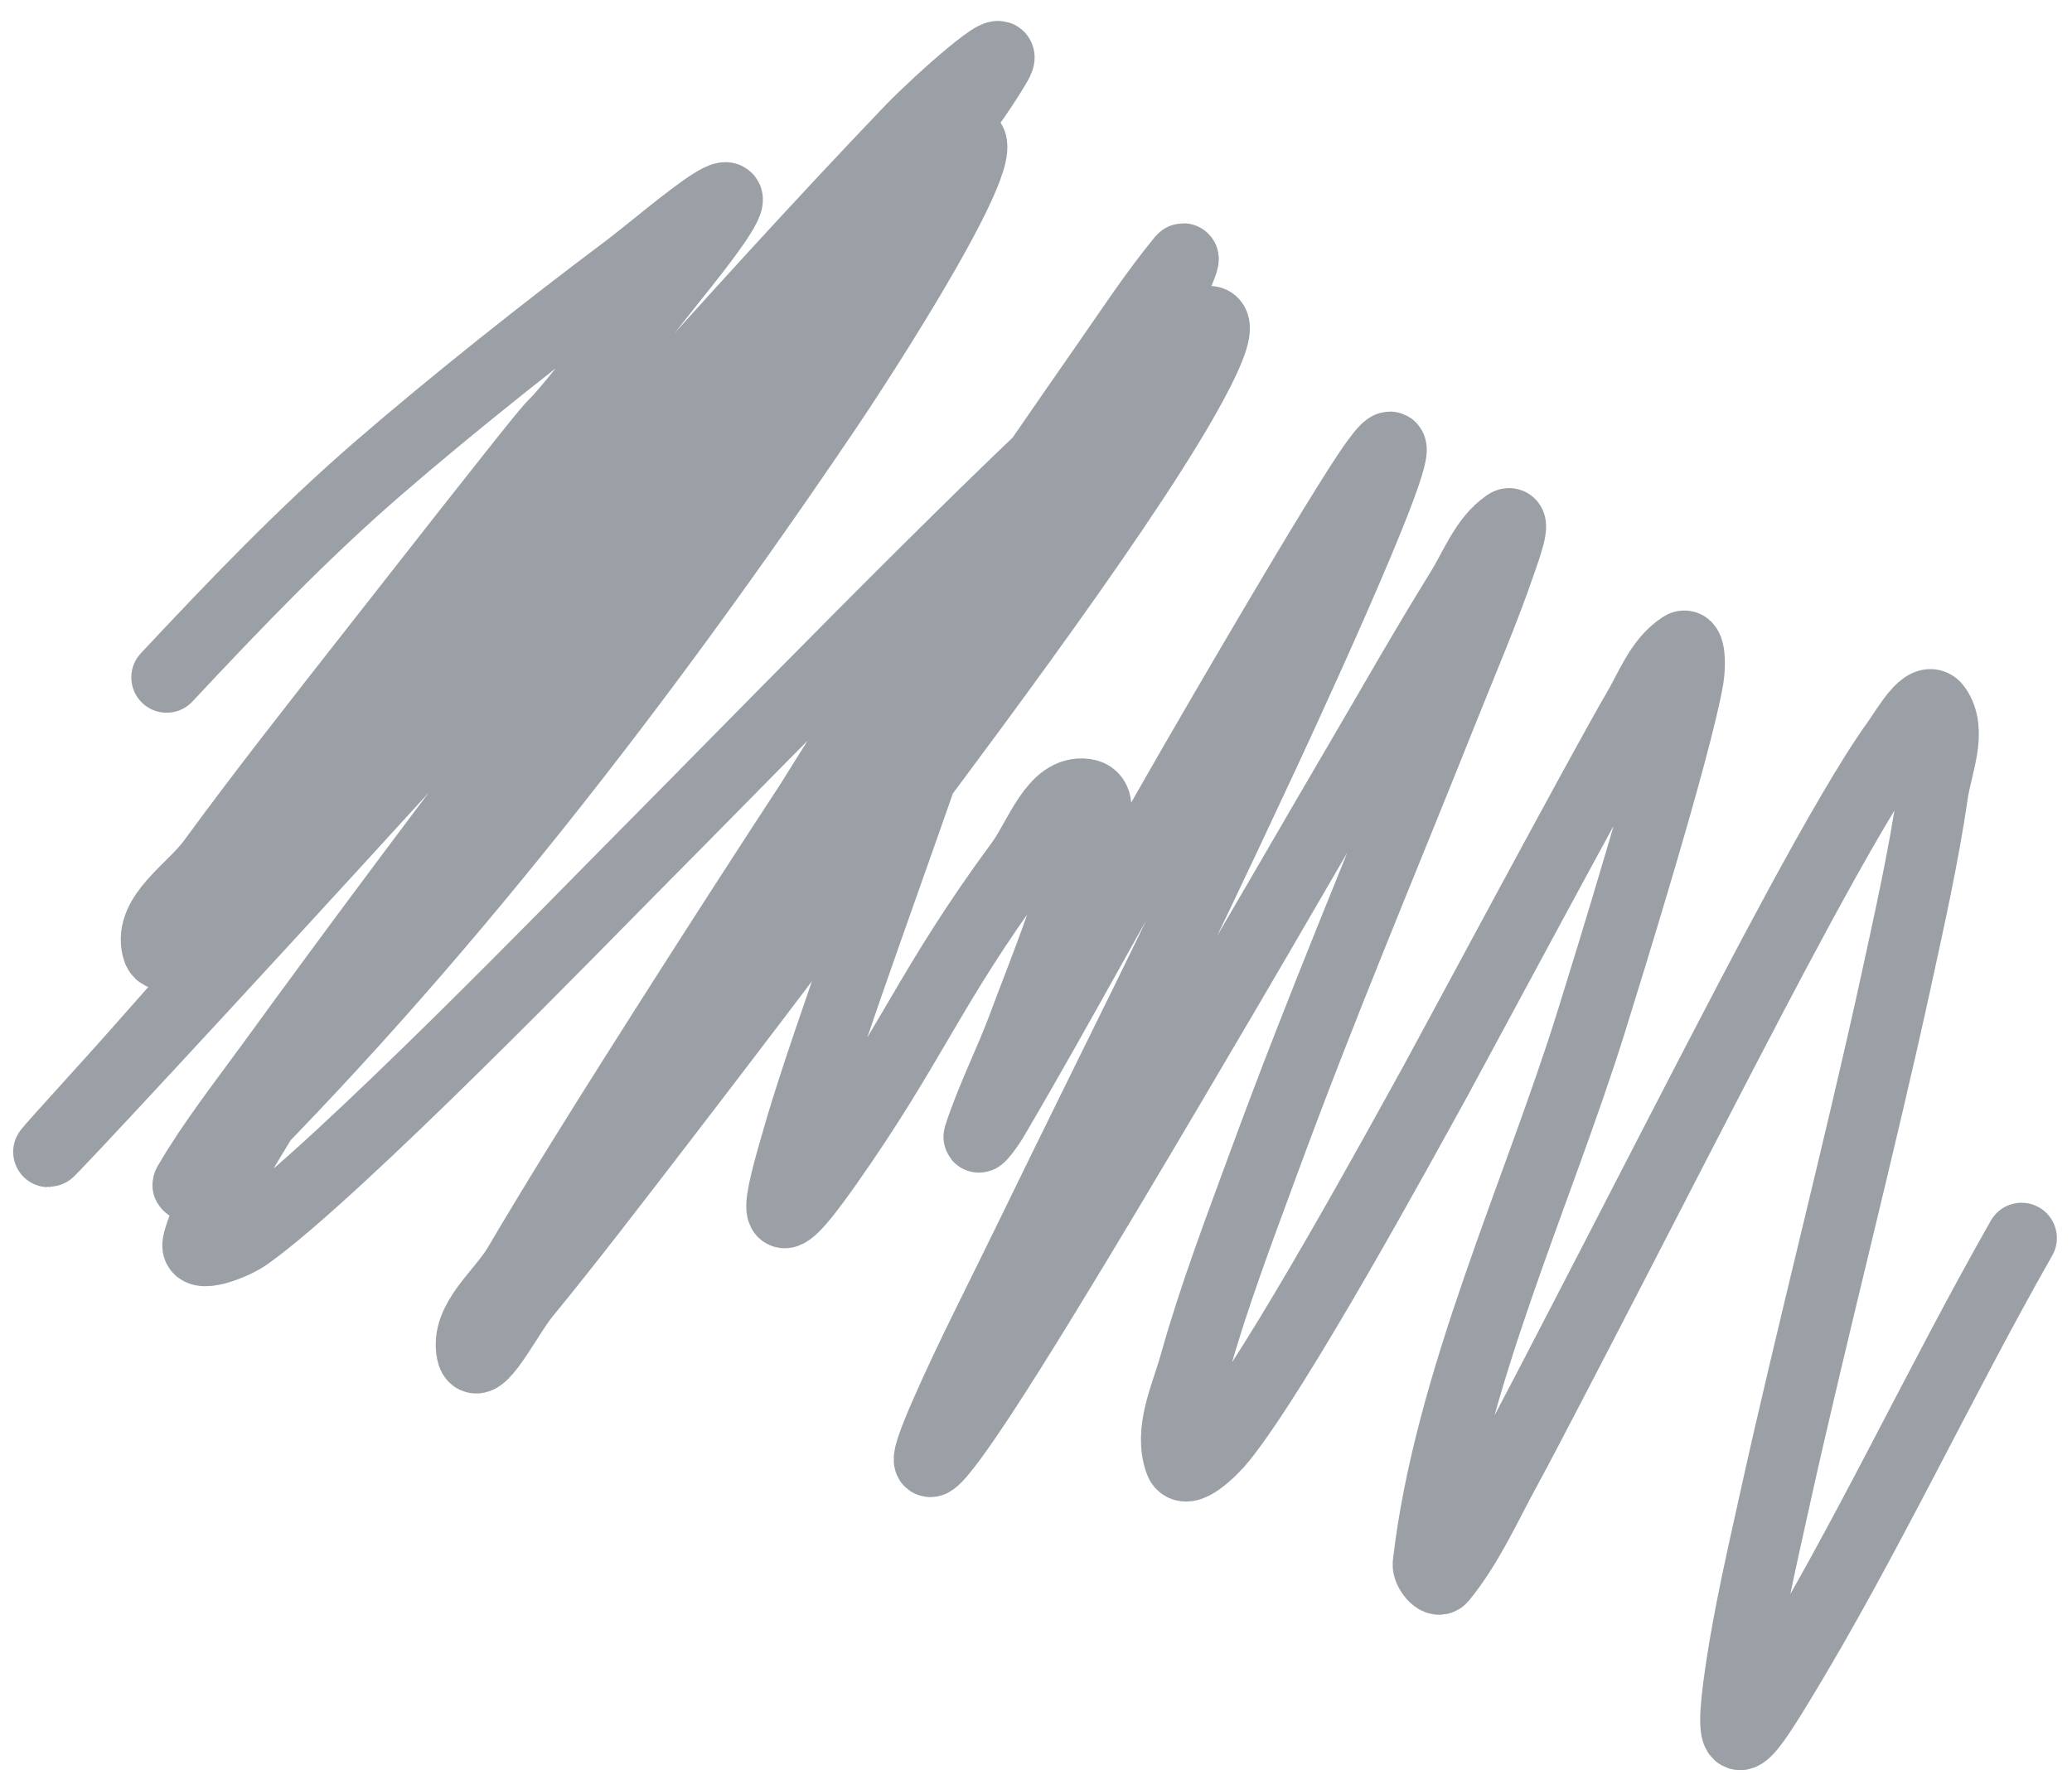 <svg width="88" height="76" viewBox="0 0 88 76" fill="none" xmlns="http://www.w3.org/2000/svg">
<path d="M7.077 28.776C9.976 25.679 12.847 22.676 16.068 19.887C19.218 17.158 23.265 13.949 26.619 11.439C28.313 10.171 33.684 5.397 29.079 11.201C18.484 24.554 29.275 10.56 15.915 27.622C13.585 30.597 11.242 33.563 9.011 36.613C8.158 37.779 6.328 38.856 6.67 40.26C6.951 41.416 8.493 38.726 9.316 37.868C11.628 35.46 13.829 32.948 16.068 30.472C23.585 22.155 30.914 13.64 38.663 5.535C39.728 4.422 43.101 1.387 42.328 2.719C40.452 5.948 34.123 13.531 32.523 15.408C23.341 26.175 -5.556 57.285 3.956 46.808C13.336 36.476 21.896 25.425 31.335 15.137C32.032 14.377 38.394 7.498 40.292 6.248C43.71 3.995 37.392 13.984 35.101 17.376C27.397 28.781 18.612 40.206 8.79 49.895C8.58 50.103 7.844 50.541 7.993 50.286C9.037 48.501 10.323 46.869 11.538 45.197C19.421 34.349 27.628 23.724 35.983 13.237C36.678 12.364 38.757 9.747 38.138 10.675C37.068 12.28 35.8 13.743 34.626 15.273C29.444 22.024 23.277 29.901 18.375 36.782C18.341 36.83 8.961 49.939 8.4 52.83C8.265 53.528 9.924 52.887 10.504 52.474C14.35 49.733 25.015 38.719 27.026 36.698C31.264 32.439 41.63 21.751 46.603 17.291C48.585 15.513 54.033 10.298 50.318 16.867C47.247 22.295 39.552 32.424 36.306 36.766C33.555 40.444 30.776 44.1 27.976 47.741C26.093 50.19 24.216 52.645 22.259 55.036C21.568 55.881 20.252 58.516 20.037 57.444C19.764 56.08 21.298 54.962 22.005 53.763C23.606 51.047 25.273 48.37 26.959 45.706C33.402 35.517 40.044 25.431 46.942 15.544C48.003 14.023 49.02 12.464 50.199 11.031C50.416 10.768 50.031 11.703 49.86 11.998C44.36 21.494 38.039 30.597 31.98 39.734C28.82 44.5 25.774 49.349 22.378 53.95C20.855 56.014 24.967 49.518 26.314 47.334C29.919 41.486 33.425 35.575 37.137 29.794C38.31 27.965 39.364 26.03 40.818 24.416C41.034 24.176 41.801 24.352 41.751 24.67C41.397 26.914 40.466 29.029 39.749 31.184C38.557 34.769 35.13 44.063 33.965 48.047C32.967 51.453 32.569 53.098 35.101 49.505C38.809 44.243 39.422 42.001 43.346 36.664C44.139 35.584 44.766 33.543 46.094 33.729C47.18 33.881 46.055 35.944 45.771 37.003C45.167 39.256 44.261 41.417 43.447 43.602C42.864 45.166 42.097 46.662 41.581 48.25C41.49 48.532 42.008 47.827 42.158 47.572C45.068 42.621 47.767 37.548 50.64 32.575C51.229 31.557 56.894 21.748 58.409 19.649C61.013 16.041 55.521 28.084 53.642 32.117C49.214 41.626 48.093 43.639 43.566 52.949C42.406 55.335 41.184 57.694 40.122 60.125C38.134 64.677 41.182 60.043 41.751 59.175C44.569 54.87 49.743 46.041 52.133 41.974C54.009 38.779 55.857 35.568 57.731 32.372C59.159 29.936 60.551 27.477 62.04 25.078C62.639 24.111 63.059 22.931 63.99 22.279C64.436 21.967 63.913 23.376 63.736 23.89C63.005 26.02 62.11 28.091 61.276 30.184C58.628 36.826 56.152 42.647 53.676 49.387C52.636 52.22 51.557 55.047 50.742 57.953C50.365 59.297 49.635 60.782 50.114 62.093C50.347 62.73 51.471 61.638 51.895 61.109C54.288 58.125 59.486 48.602 60.954 45.943C61.554 44.855 68.3 32.264 69.504 30.235C70.078 29.267 70.493 28.08 71.438 27.469C71.82 27.222 71.786 28.36 71.709 28.81C71.2 31.787 68.209 41.383 67.604 43.331C65.323 50.672 61.537 58.719 60.649 66.435C60.617 66.713 61.048 67.262 61.225 67.046C62.37 65.65 63.108 63.964 63.974 62.381C65.411 59.752 71.867 47.153 72.981 45.027C74.272 42.564 78.406 34.497 80.547 31.541C80.984 30.937 81.792 29.459 82.227 30.065C82.932 31.049 82.266 32.497 82.091 33.695C81.699 36.375 81.106 39.022 80.53 41.668C79.008 48.664 76.916 56.723 75.373 63.721C74.838 66.148 74.274 68.573 73.914 71.032C73.359 74.829 73.938 74.162 75.526 71.558C79.262 65.431 82.308 58.834 85.857 52.593" stroke="#9AA0A6" stroke-width="3" stroke-linecap="round"/>
</svg>
